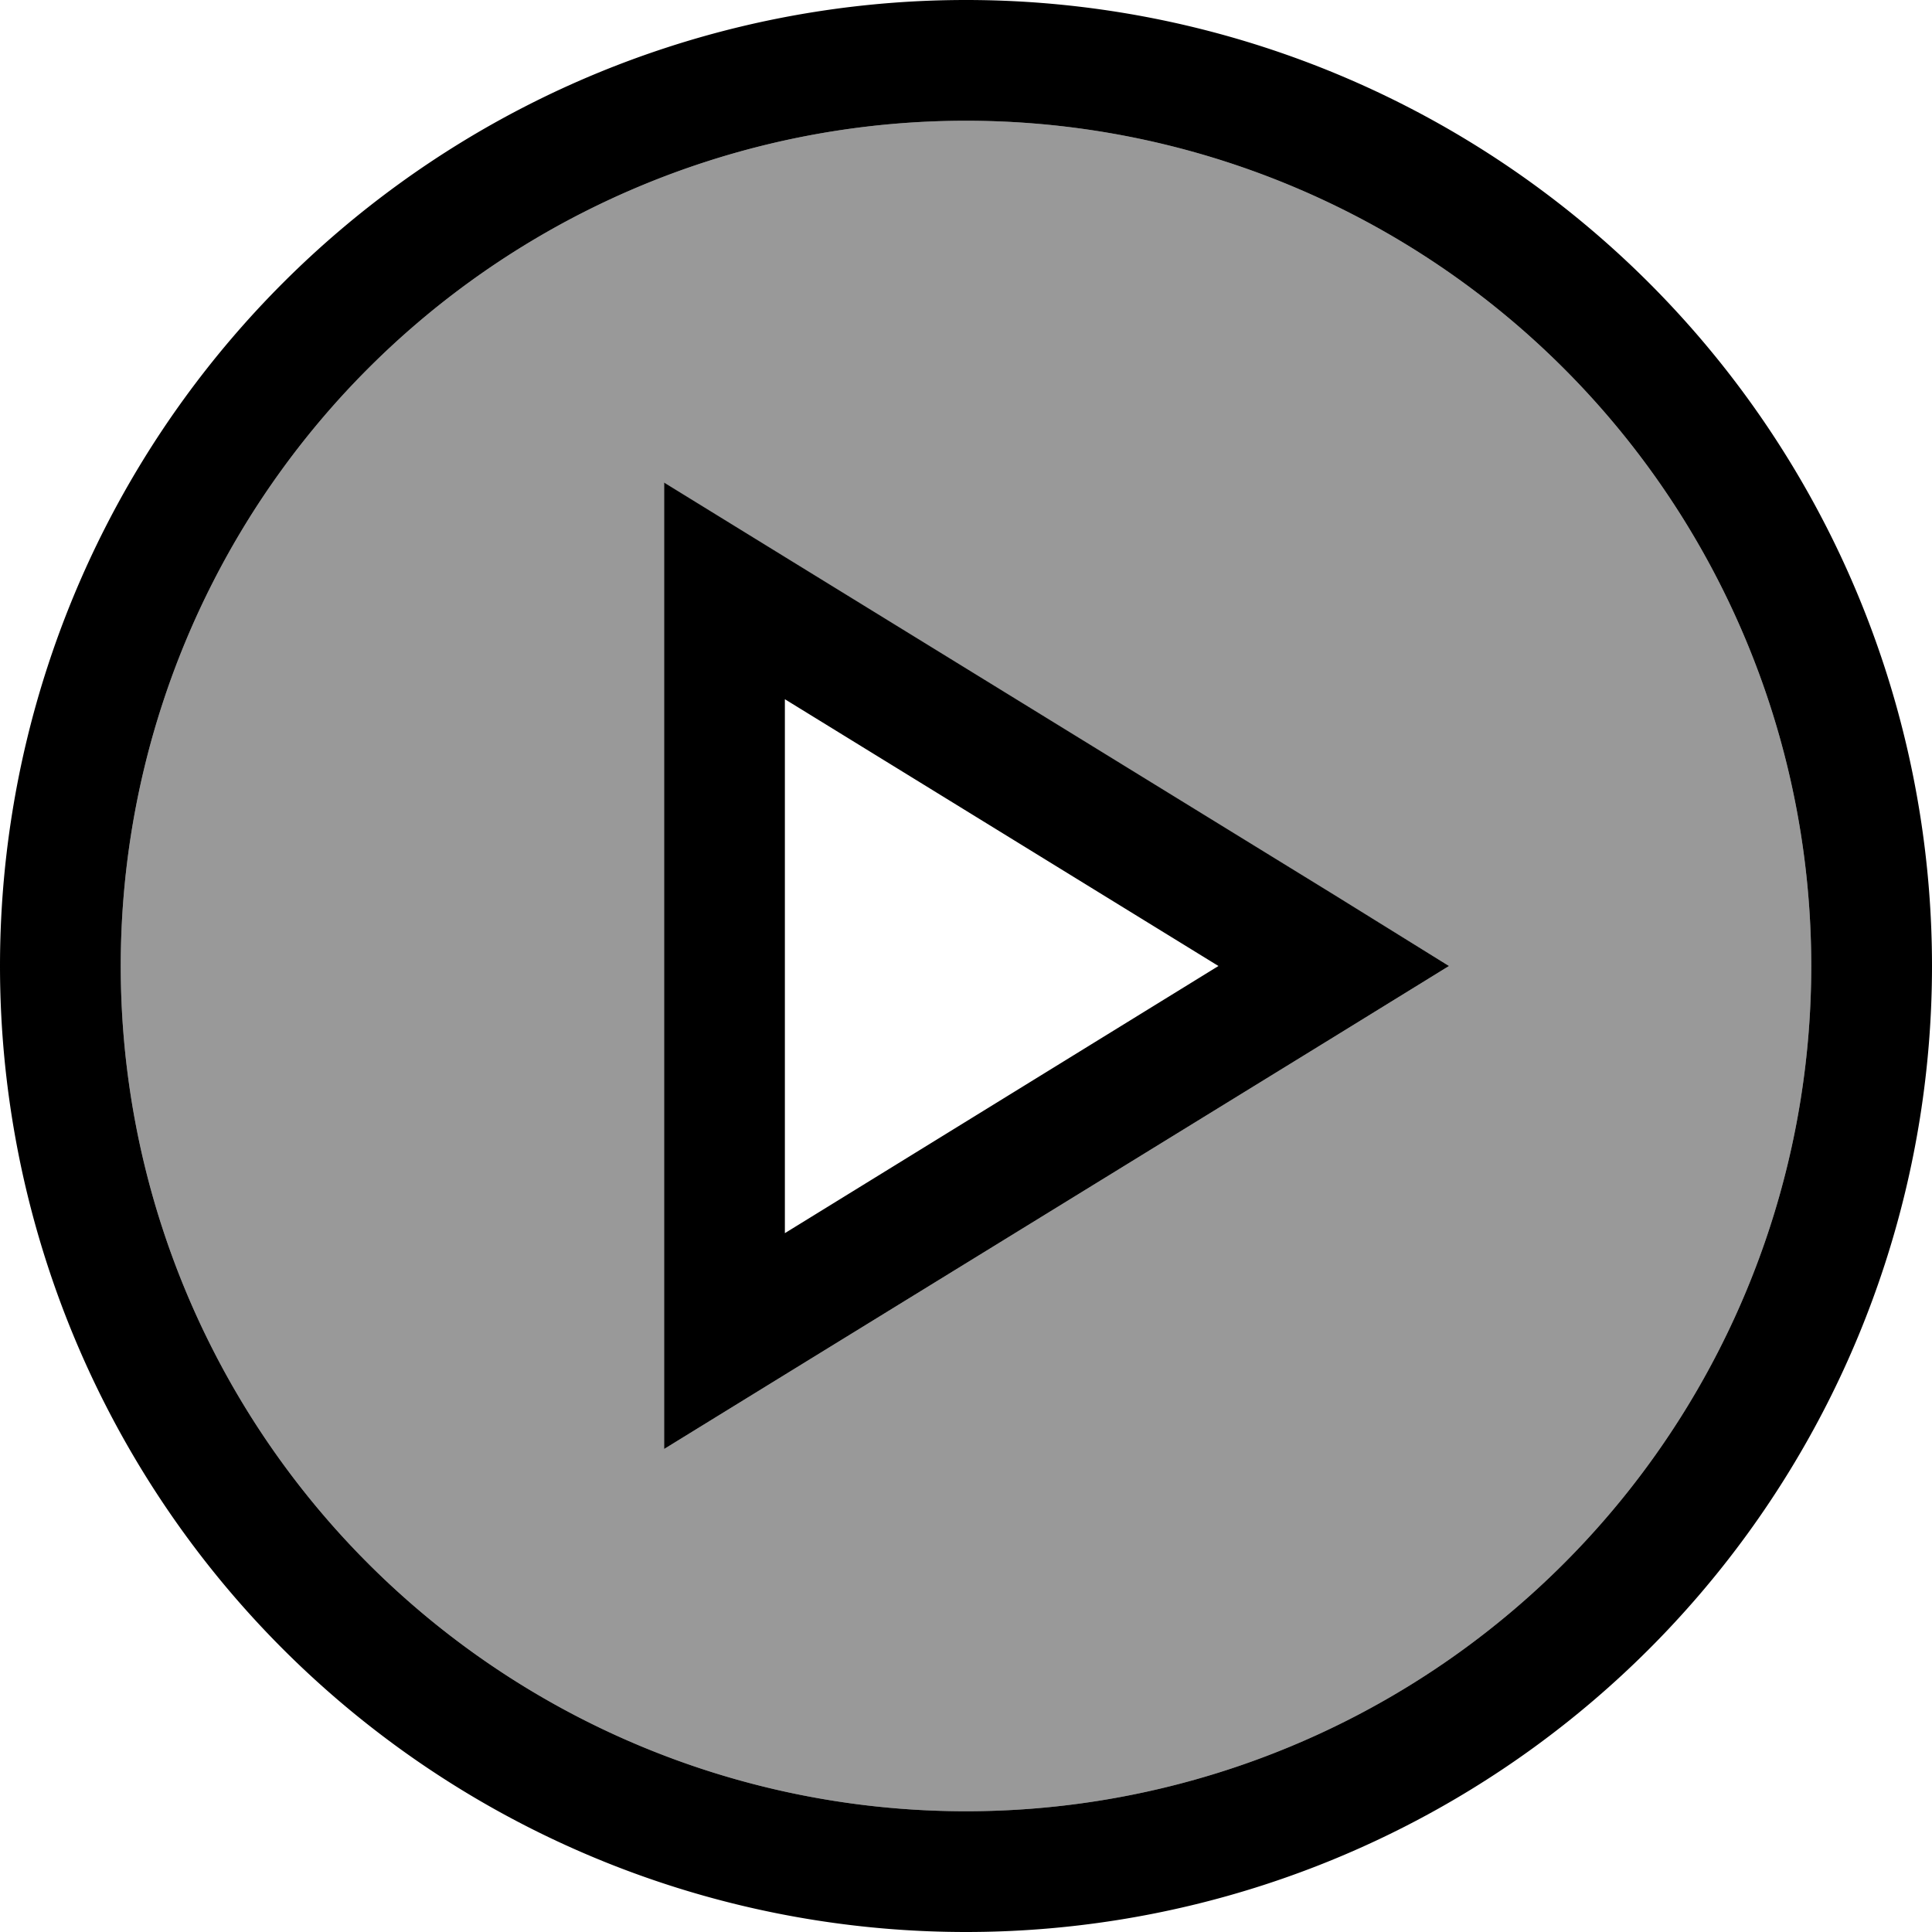 <svg fill="currentColor" xmlns="http://www.w3.org/2000/svg" viewBox="0 0 512 512"><!--! Font Awesome Pro 6.7.2 by @fontawesome - https://fontawesome.com License - https://fontawesome.com/license (Commercial License) Copyright 2024 Fonticons, Inc. --><defs><style>.fa-secondary{opacity:.4}</style></defs><path class="fa-secondary" d="M32 256a224 224 0 1 0 448 0A224 224 0 1 0 32 256zM176 128l32 19.7 145.5 89.5L384 256l-30.5 18.8L208 364.3 176 384l0-37.6 0-180.9 0-37.6z"/><path class="fa-primary" d="M480 256A224 224 0 1 0 32 256a224 224 0 1 0 448 0zM0 256a256 256 0 1 1 512 0A256 256 0 1 1 0 256zM208 364.3L176 384l0-37.6 0-180.9 0-37.6 32 19.7 145.5 89.5L384 256l-30.5 18.8L208 364.3zM322.9 256L208 185.3l0 141.5L322.9 256z"/></svg>